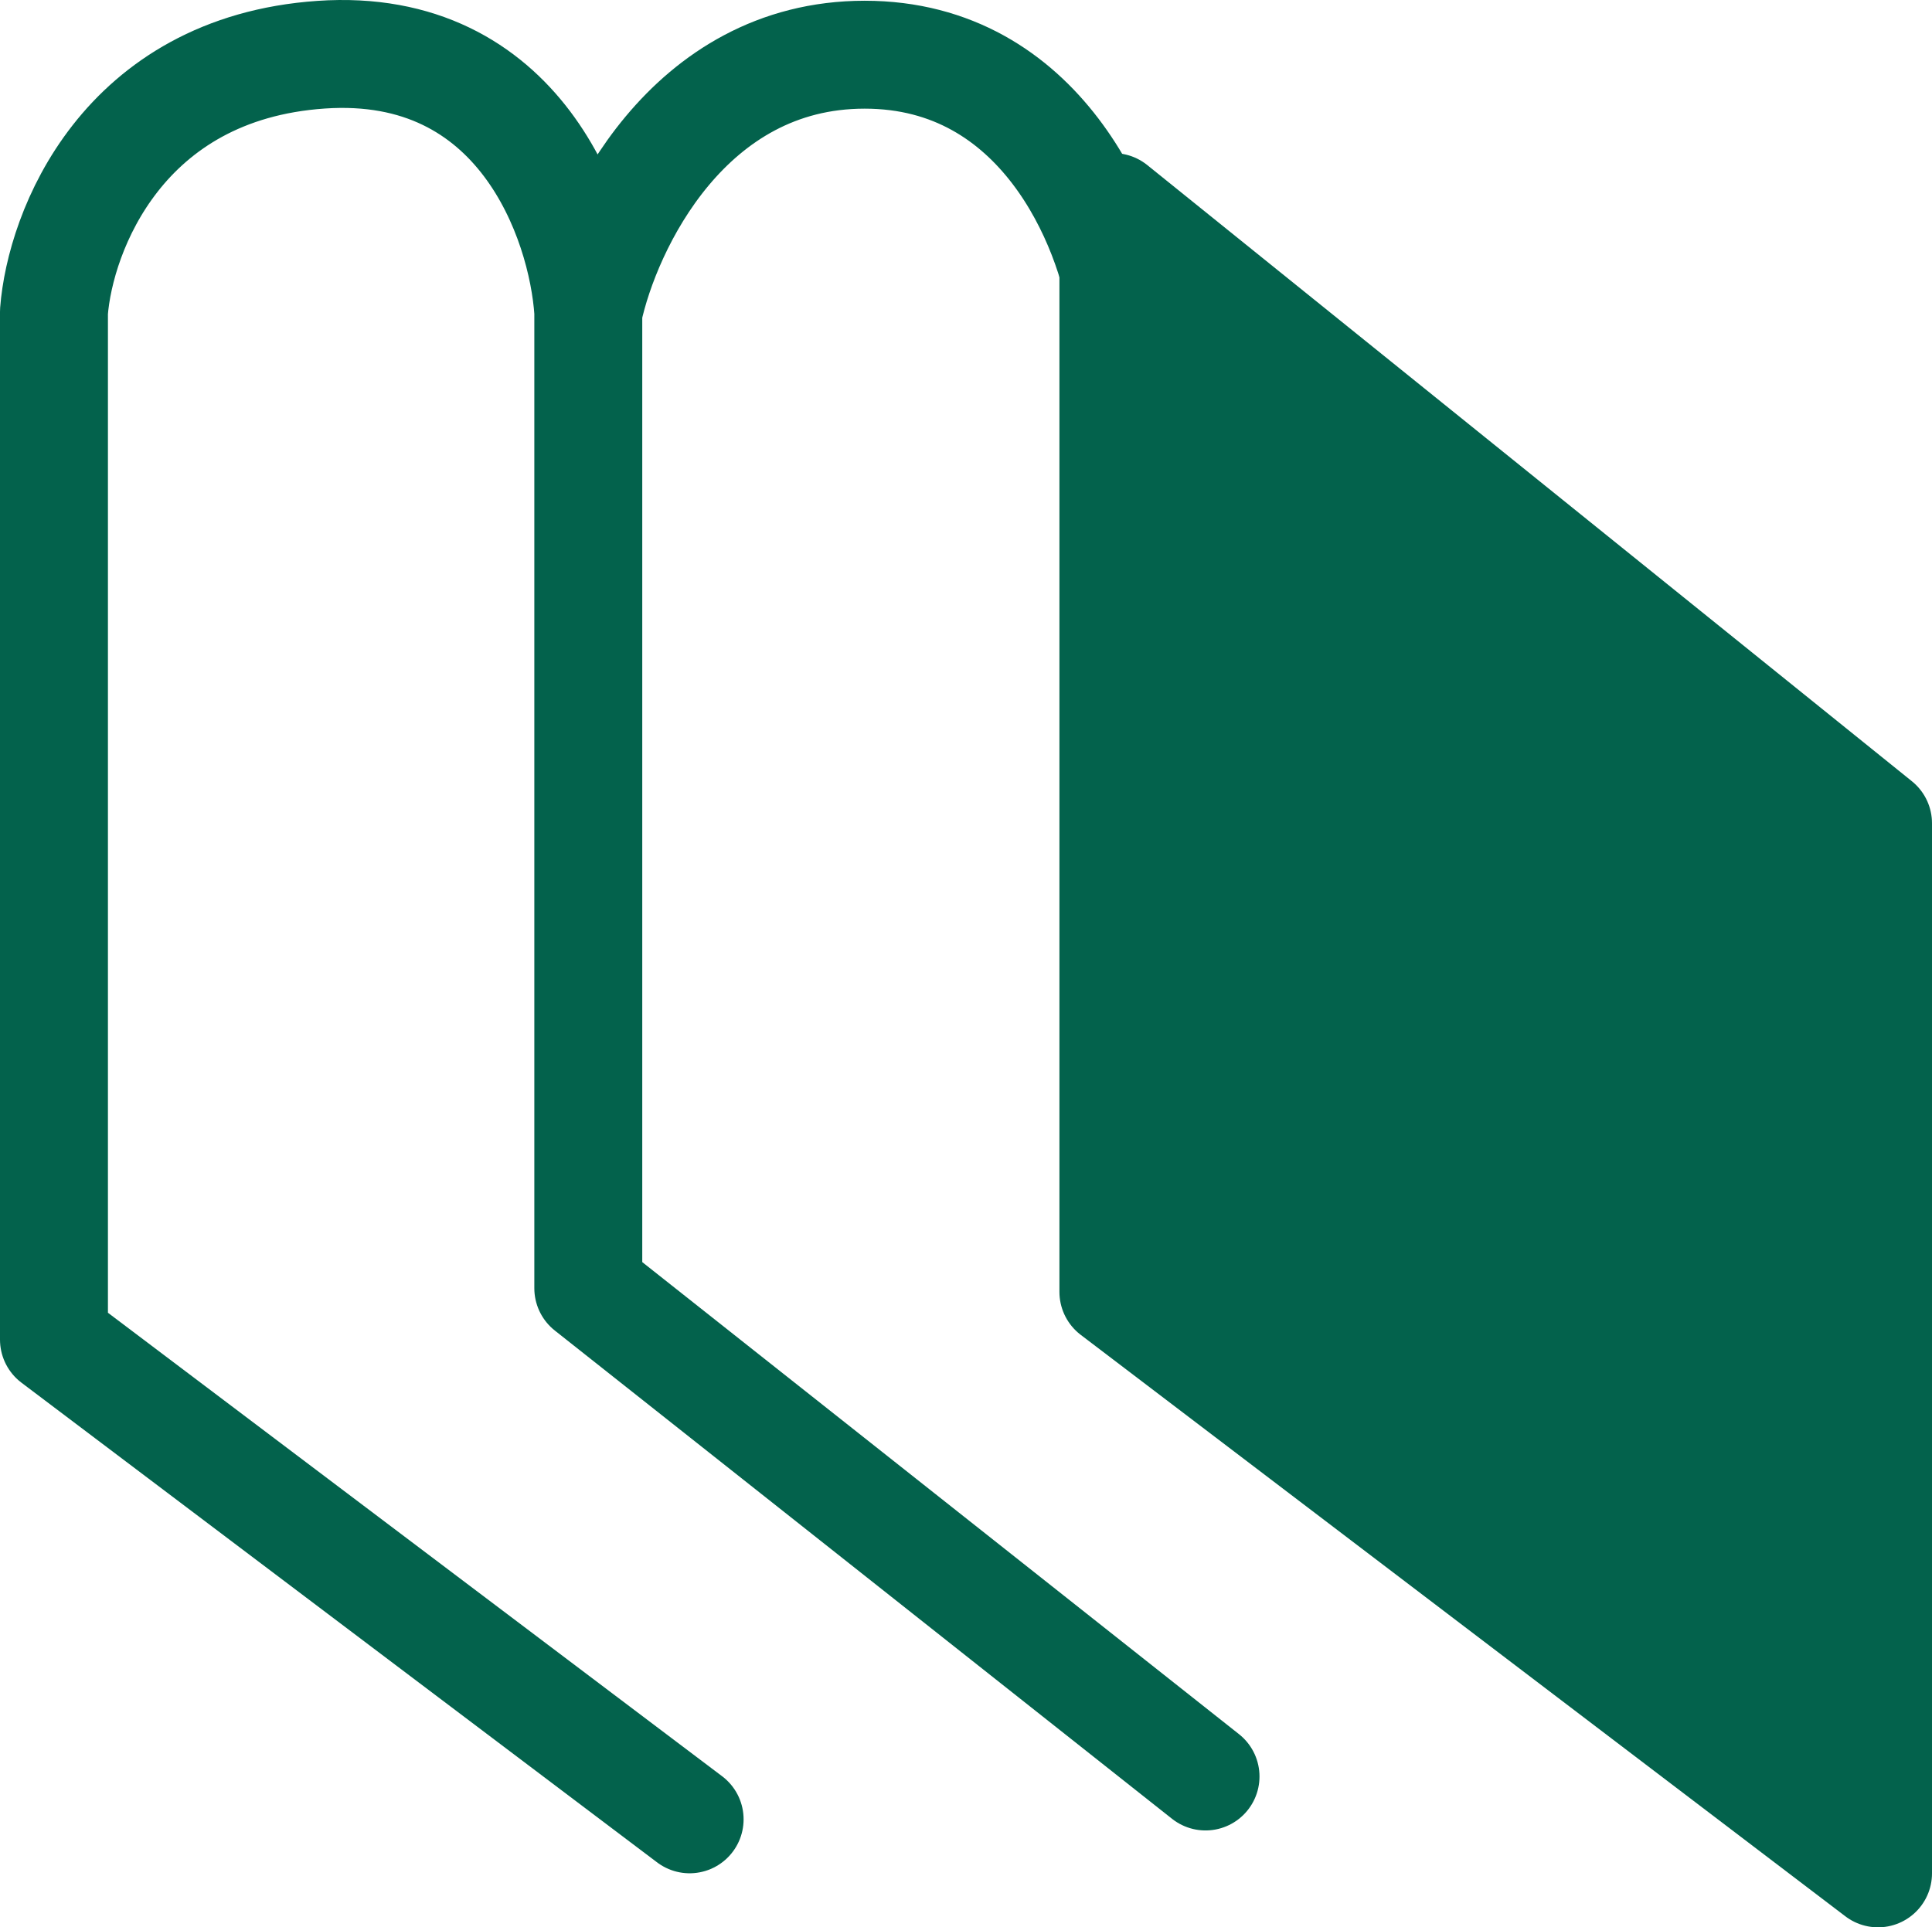 <svg width="1790" height="1786" viewBox="0 0 1790 1786" fill="none" xmlns="http://www.w3.org/2000/svg">
<path d="M1740 762.89L1031.56 191.891V1197.17L1740 1736V762.89Z" fill="#03624C" stroke="#03624C" stroke-width="100" stroke-linecap="round" stroke-linejoin="round"/>
<path d="M638.94 1685.92L50 1241.39V288.829C55.69 214.741 113.162 63.389 297.525 50.688C481.889 37.988 539.361 204.157 545.051 288.829M545.051 288.829V1193.76L1116.92 1646.23M545.051 288.829C562.122 209.449 637.233 50.688 801.112 50.688C964.991 50.688 1028.72 209.449 1040.1 288.829" stroke="#03624C" stroke-width="100" stroke-linecap="round" stroke-linejoin="round"/>
</svg>
